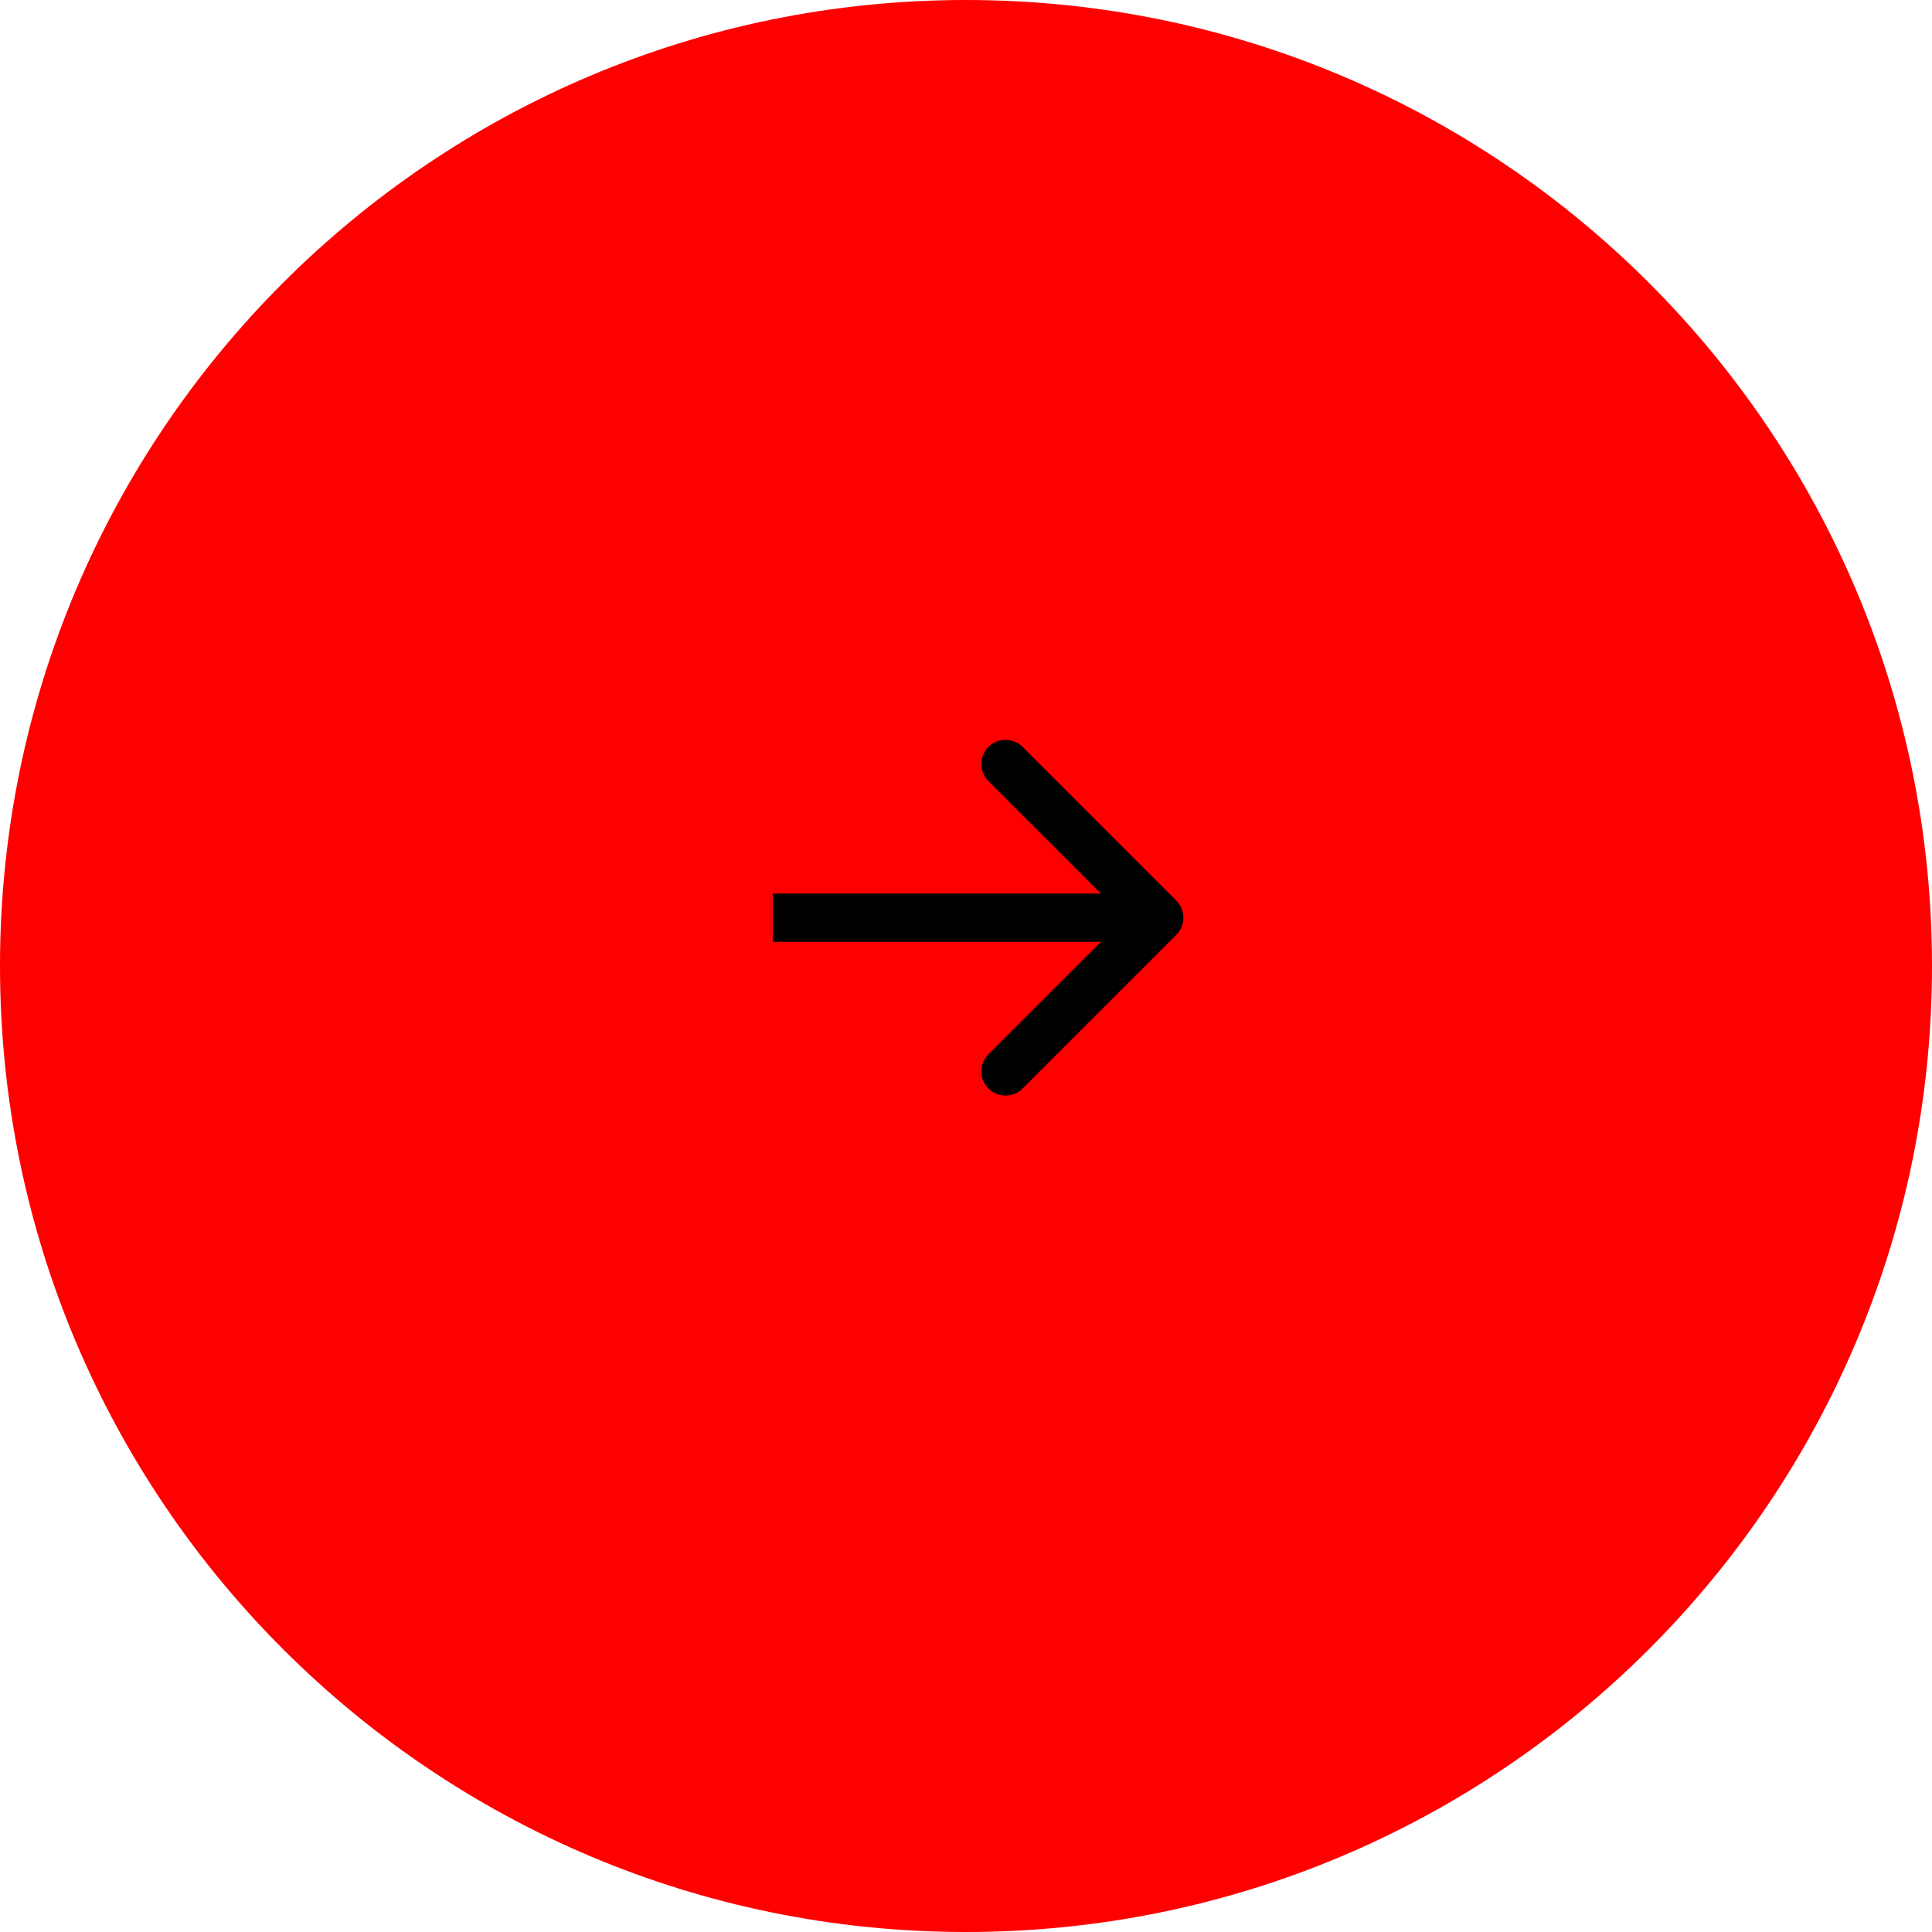 <svg width="80" height="80" viewBox="0 0 40 40" version="1.1" xmlns="http://www.w3.org/2000/svg" xmlns:xlink="http://www.w3.org/1999/xlink">
<title>left</title>
<desc>Created using Figma</desc>
<use xlink:href="#path0_fill" fill="red"/>
<path transform="translate(16, 19)" d="M 8.354 0.354C 8.549 0.158 8.549 -0.158 8.354 -0.354L 5.172 -3.536C 4.976 -3.731 4.66 -3.731 4.464 -3.536C 4.269 -3.34 4.269 -3.024 4.464 -2.828L 7.293 0L 4.464 2.828C 4.269 3.024 4.269 3.34 4.464 3.536C 4.66 3.731 4.976 3.731 5.172 3.536L 8.354 0.354ZM 0 0.5L 8 0.5L 8 -0.5L 0 -0.5L 0 0.5Z"/>

<g id="left">
<g id="Arrow">
<use xlink:href="#path1_stroke" transform="matrix(-1 1.22465e-16 -1.22465e-16 -1 -12365 2315)" fill="red"/>
</g>
</g>
<defs>
<path id="path0_fill" d="M 40 20C 40 31.046 31.046 40 20 40C 8.954 40 0 31.046 0 20C 0 8.954 8.954 0 20 0C 31.046 0 40 8.954 40 20Z"/>
<path id="path1_stroke" d="M 8.354 0.354C 8.549 0.158 8.549 -0.158 8.354 -0.354L 5.172 -3.536C 4.976 -3.731 4.66 -3.731 4.464 -3.536C 4.269 -3.34 4.269 -3.024 4.464 -2.828L 7.293 0L 4.464 2.828C 4.269 3.024 4.269 3.34 4.464 3.536C 4.66 3.731 4.976 3.731 5.172 3.536L 8.354 0.354ZM 0 0.5L 8 0.5L 8 -0.5L 0 -0.5L 0 0.5Z"/>
</defs>
</svg>
